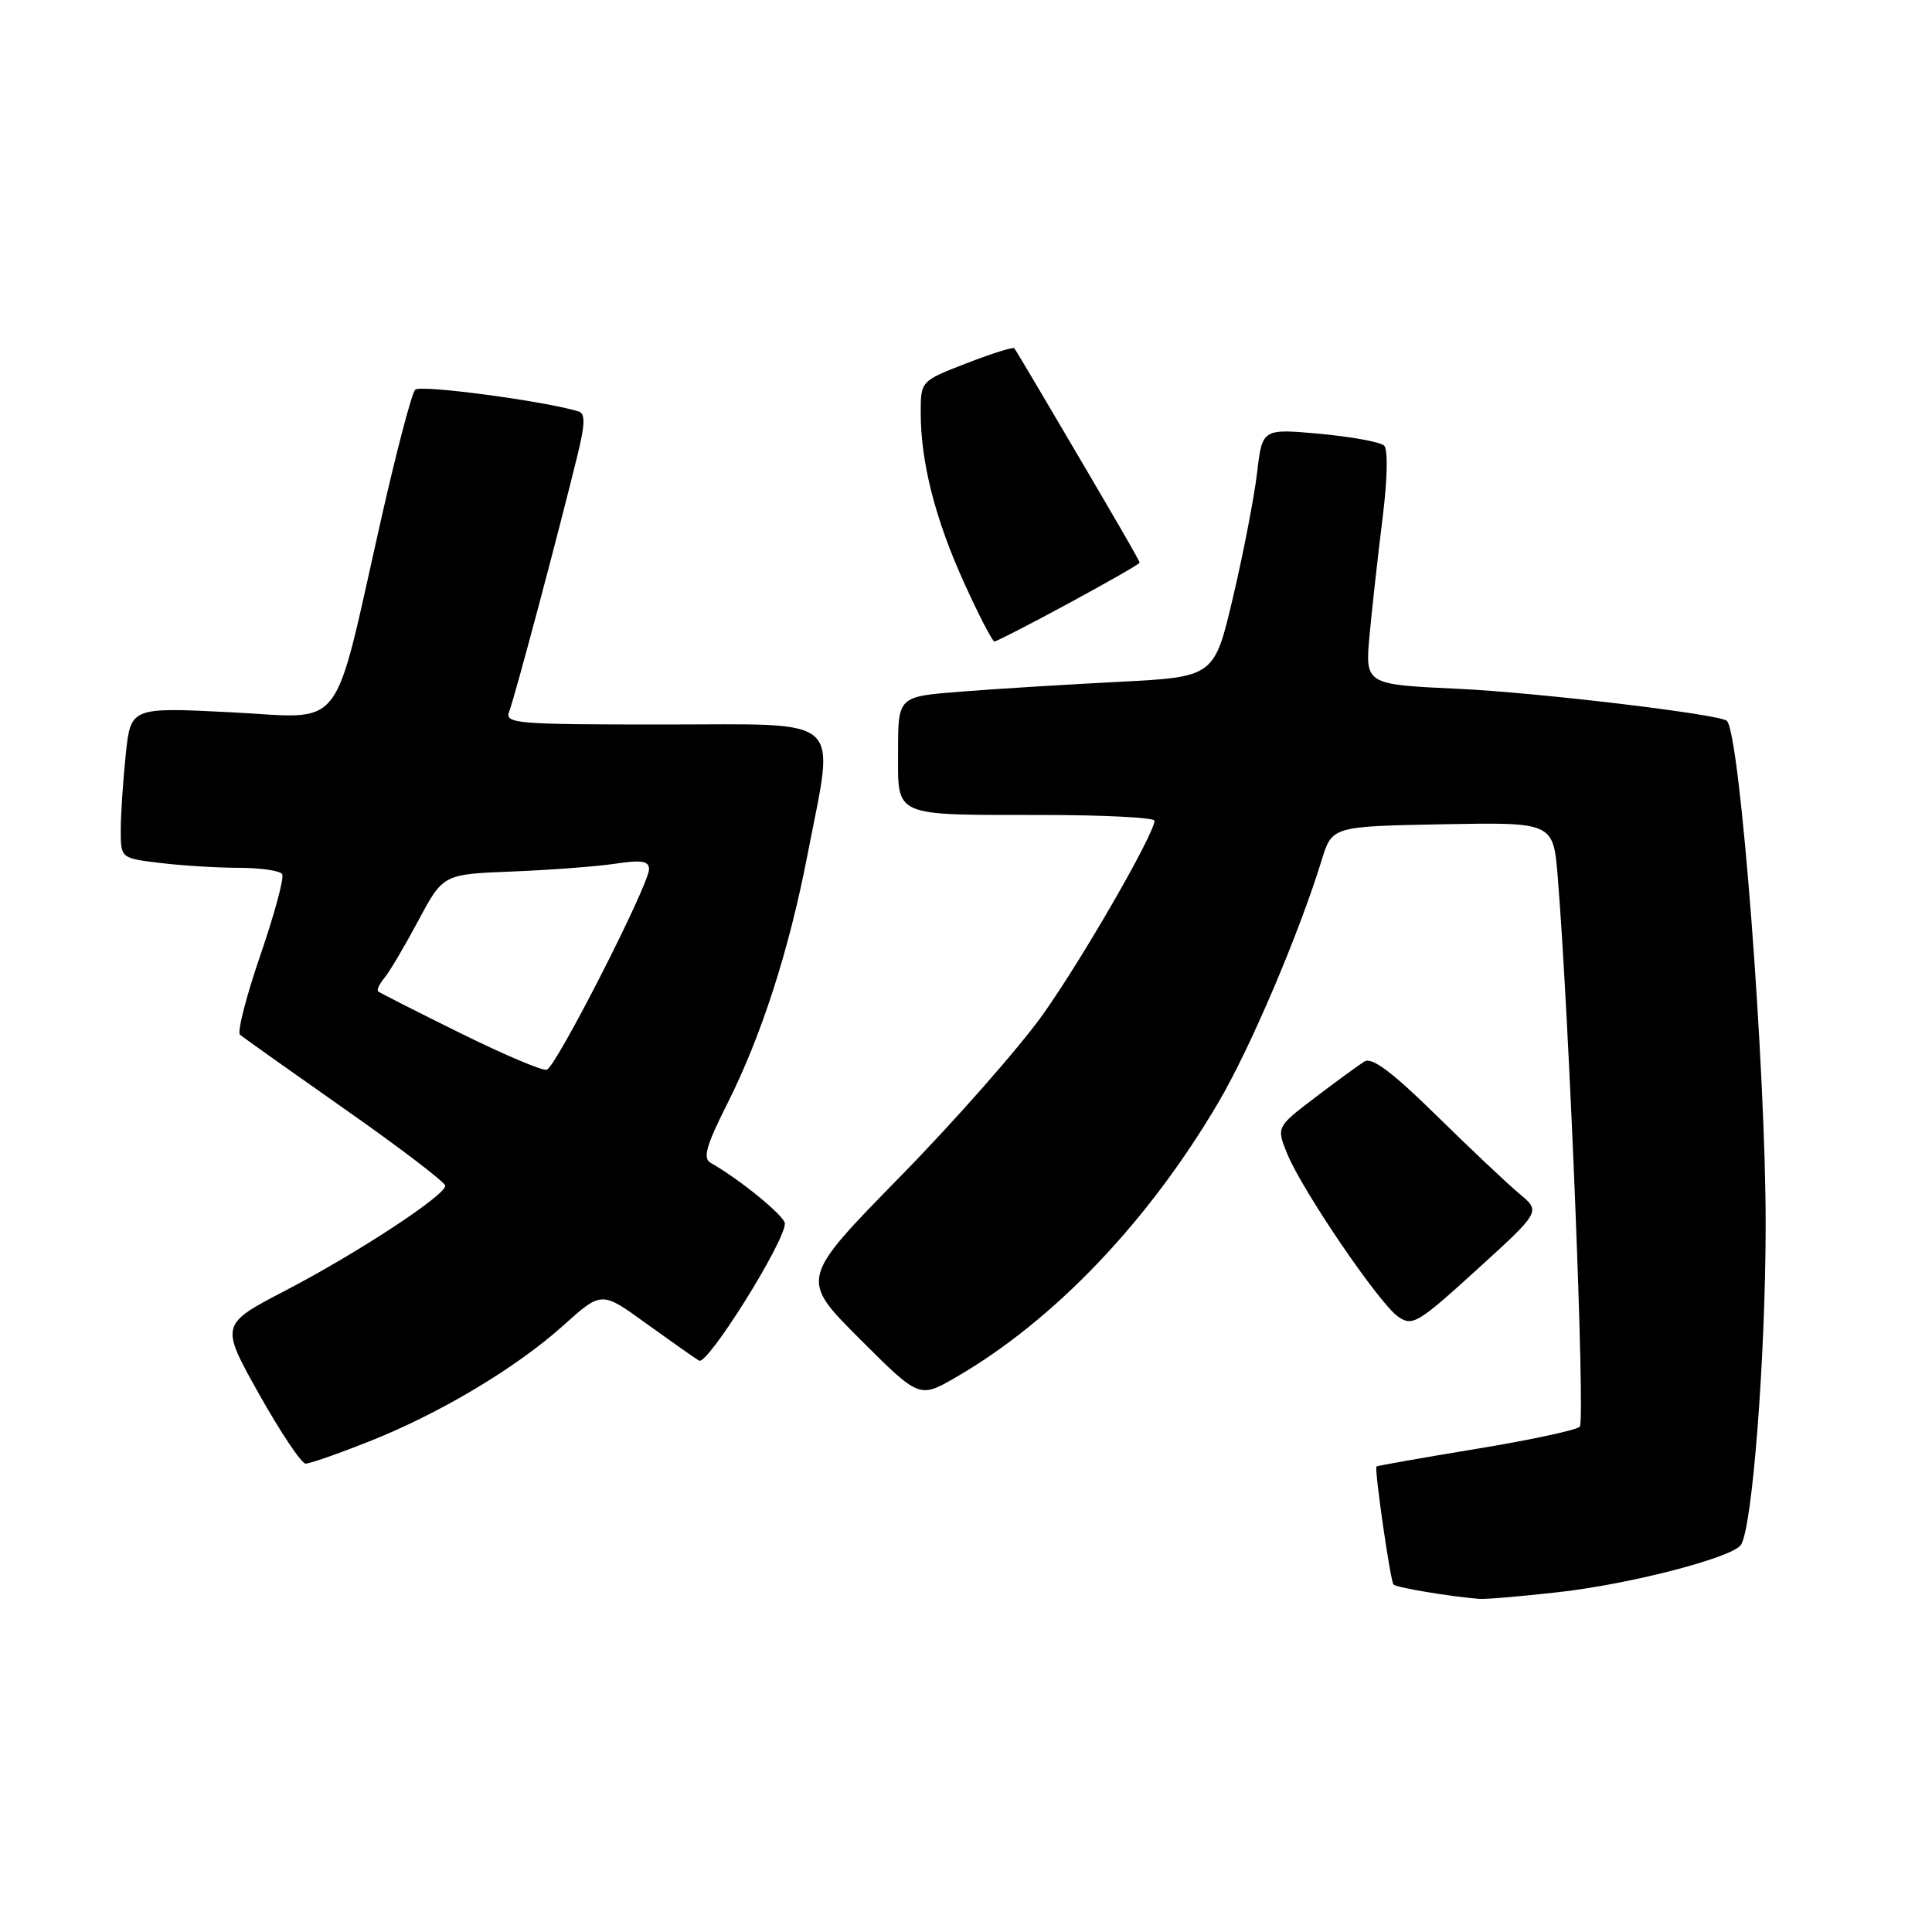 <?xml version="1.0" encoding="UTF-8" standalone="no"?>
<!DOCTYPE svg PUBLIC "-//W3C//DTD SVG 1.1//EN" "http://www.w3.org/Graphics/SVG/1.1/DTD/svg11.dtd" >
<svg xmlns="http://www.w3.org/2000/svg" xmlns:xlink="http://www.w3.org/1999/xlink" version="1.1" viewBox="0 0 256 256">
 <g >
 <path fill="currentColor"
d=" M 206.50 210.97 C 216.04 209.91 229.66 206.36 230.70 204.68 C 232.21 202.24 233.93 179.91 233.96 162.50 C 233.99 141.56 230.57 97.08 228.81 95.51 C 227.82 94.63 203.63 91.75 193.19 91.27 C 180.87 90.70 180.87 90.70 181.48 84.10 C 181.82 80.47 182.59 73.54 183.19 68.70 C 183.85 63.50 183.93 59.55 183.40 59.04 C 182.90 58.57 179.07 57.87 174.88 57.48 C 167.26 56.79 167.26 56.79 166.57 62.64 C 166.19 65.87 164.76 73.27 163.39 79.10 C 160.90 89.70 160.90 89.70 148.20 90.35 C 141.21 90.71 131.79 91.29 127.25 91.65 C 119.00 92.30 119.00 92.30 119.00 99.53 C 119.00 108.37 118.07 107.97 138.25 107.99 C 146.36 107.99 152.99 108.34 152.98 108.75 C 152.94 110.54 143.36 127.17 138.17 134.45 C 135.05 138.82 126.54 148.50 119.25 155.94 C 105.99 169.48 105.99 169.48 113.90 177.39 C 121.81 185.30 121.81 185.30 126.66 182.50 C 139.67 174.96 152.18 161.86 161.49 146.00 C 165.68 138.87 172.12 123.73 175.12 114.00 C 176.50 109.50 176.50 109.50 191.16 109.22 C 205.82 108.95 205.82 108.95 206.41 116.22 C 207.94 135.04 210.07 188.32 209.33 189.05 C 208.87 189.50 202.66 190.83 195.52 192.00 C 188.37 193.18 182.47 194.22 182.39 194.32 C 182.10 194.70 184.23 209.52 184.65 209.96 C 185.03 210.36 191.92 211.52 196.00 211.86 C 196.82 211.93 201.55 211.53 206.50 210.97 Z  M 48.79 191.05 C 58.22 187.33 68.36 181.28 74.68 175.60 C 79.71 171.08 79.71 171.08 85.60 175.35 C 88.85 177.69 92.01 179.92 92.63 180.29 C 93.74 180.96 104.00 164.55 104.00 162.13 C 104.00 161.15 98.02 156.26 94.16 154.08 C 93.10 153.48 93.57 151.82 96.32 146.35 C 100.90 137.26 104.55 125.95 107.01 113.20 C 110.62 94.51 112.27 96.00 87.89 96.00 C 68.19 96.00 66.83 95.88 67.48 94.25 C 68.18 92.50 74.11 70.22 76.55 60.19 C 77.53 56.17 77.56 54.79 76.67 54.52 C 72.13 53.13 55.66 50.94 55.01 51.64 C 54.56 52.11 52.56 59.70 50.57 68.50 C 43.96 97.74 45.96 95.15 30.62 94.38 C 17.32 93.71 17.32 93.71 16.66 100.00 C 16.30 103.46 16.00 107.96 16.00 110.01 C 16.00 113.72 16.00 113.72 21.25 114.35 C 24.14 114.70 28.84 114.99 31.69 114.99 C 34.55 115.00 37.11 115.37 37.39 115.83 C 37.68 116.29 36.37 121.12 34.50 126.57 C 32.62 132.03 31.41 136.77 31.80 137.10 C 32.18 137.44 38.46 141.89 45.75 147.01 C 53.04 152.12 59.00 156.67 59.00 157.12 C 59.00 158.40 47.31 166.07 37.83 171.00 C 29.17 175.51 29.17 175.51 34.33 184.73 C 37.18 189.80 39.95 193.95 40.50 193.94 C 41.05 193.94 44.78 192.64 48.79 191.05 Z  M 201.33 158.18 C 199.77 156.88 194.83 152.22 190.34 147.81 C 184.52 142.09 181.79 140.04 180.80 140.65 C 180.05 141.12 177.11 143.26 174.27 145.42 C 169.12 149.34 169.12 149.34 170.58 152.92 C 172.58 157.79 182.73 172.70 185.25 174.46 C 187.15 175.79 187.87 175.36 195.72 168.21 C 204.16 160.53 204.16 160.53 201.33 158.18 Z  M 141.63 79.93 C 146.78 77.14 151.00 74.73 151.00 74.56 C 151.00 74.28 147.78 68.73 138.21 52.50 C 136.27 49.20 134.55 46.34 134.40 46.14 C 134.25 45.95 131.39 46.85 128.06 48.14 C 122.00 50.49 122.00 50.49 122.00 54.70 C 122.00 61.27 123.93 68.82 127.76 77.25 C 129.69 81.51 131.50 85.00 131.77 85.00 C 132.03 85.00 136.47 82.72 141.63 79.93 Z  M 60.95 136.87 C 55.20 134.03 50.32 131.55 50.11 131.37 C 49.89 131.20 50.27 130.38 50.94 129.57 C 51.62 128.76 53.64 125.34 55.44 121.97 C 58.72 115.84 58.72 115.84 67.85 115.48 C 72.88 115.28 79.02 114.82 81.50 114.45 C 85.01 113.92 86.00 114.08 86.00 115.17 C 86.00 117.24 73.67 141.41 72.45 141.75 C 71.86 141.91 66.69 139.71 60.95 136.87 Z "/>
</g>
</svg>